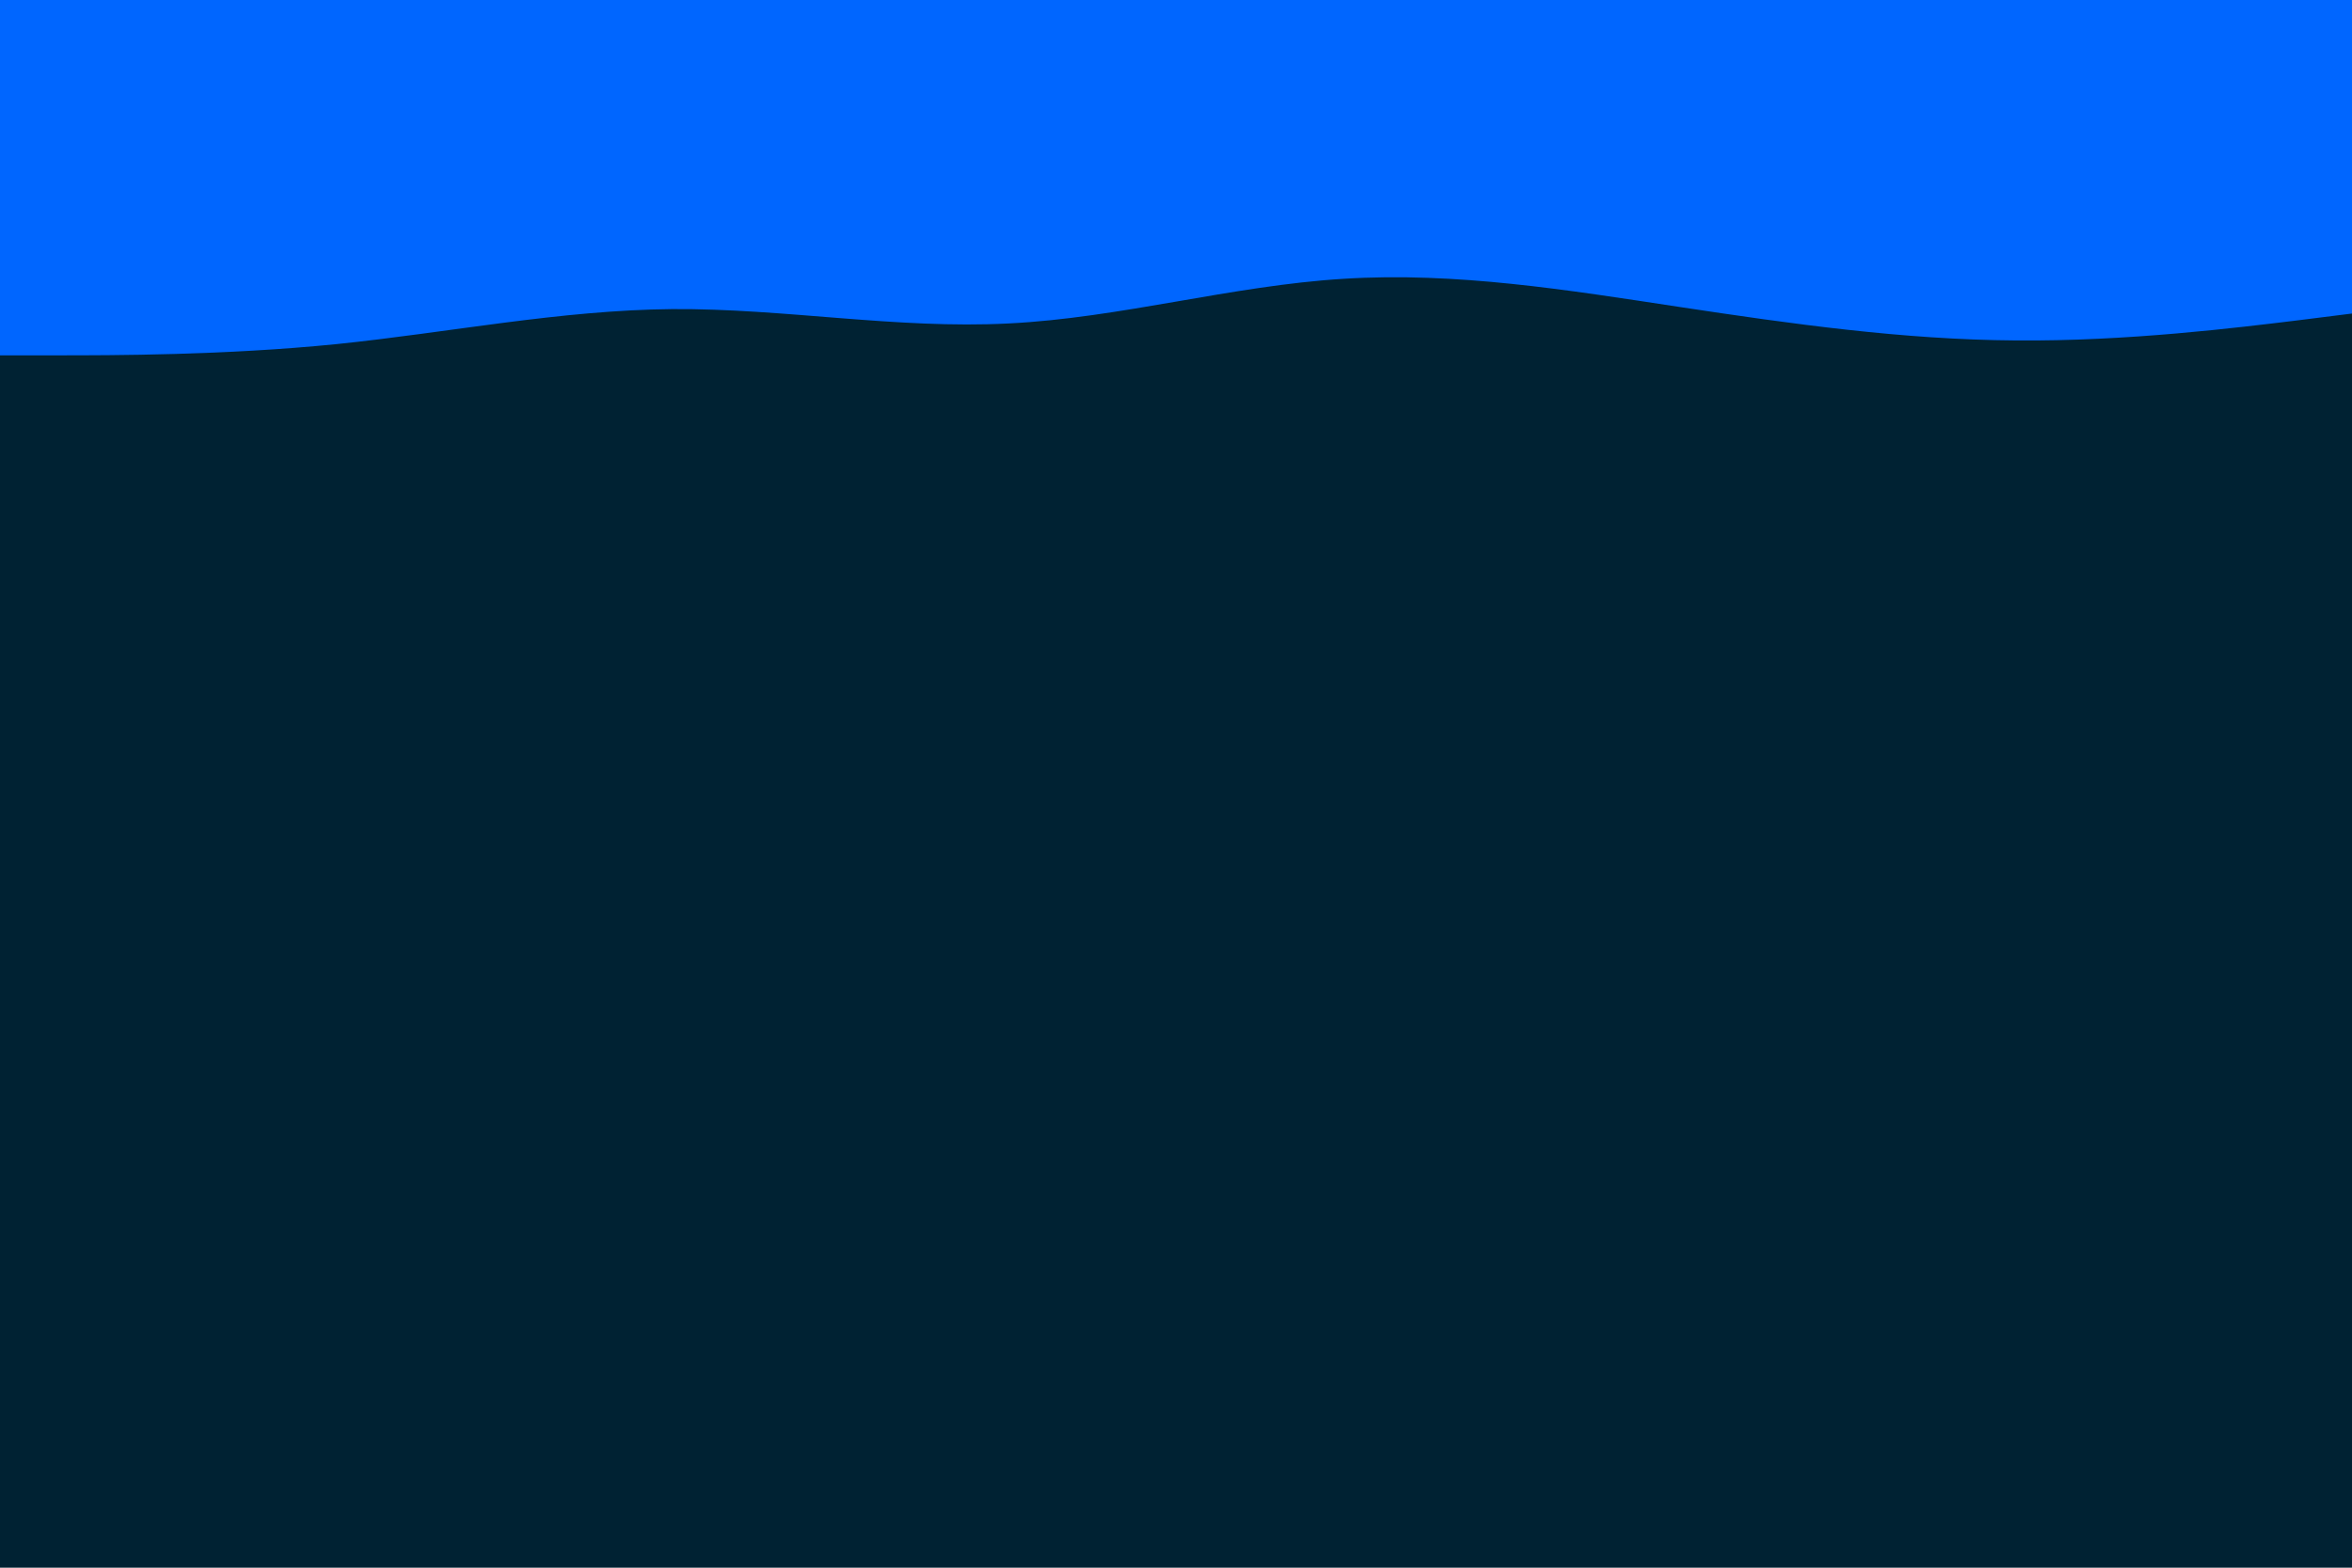 <svg id="visual" viewBox="0 0 900 600" width="900" height="600" xmlns="http://www.w3.org/2000/svg" xmlns:xlink="http://www.w3.org/1999/xlink" version="1.1"><rect x="0" y="0" width="900" height="600" fill="#002233"></rect><path d="M0 136L21.5 136C43 136 86 136 128.8 131.7C171.7 127.3 214.3 118.7 257.2 118.3C300 118 343 126 385.8 123.8C428.7 121.7 471.3 109.3 514.2 106.7C557 104 600 111 642.8 117.5C685.7 124 728.3 130 771.2 130.3C814 130.7 857 125.3 878.5 122.7L900 120L900 0L878.5 0C857 0 814 0 771.2 0C728.3 0 685.7 0 642.8 0C600 0 557 0 514.2 0C471.3 0 428.7 0 385.8 0C343 0 300 0 257.2 0C214.3 0 171.7 0 128.8 0C86 0 43 0 21.5 0L0 0Z" fill="#0066FF" stroke-linecap="round" stroke-linejoin="miter"></path></svg>
